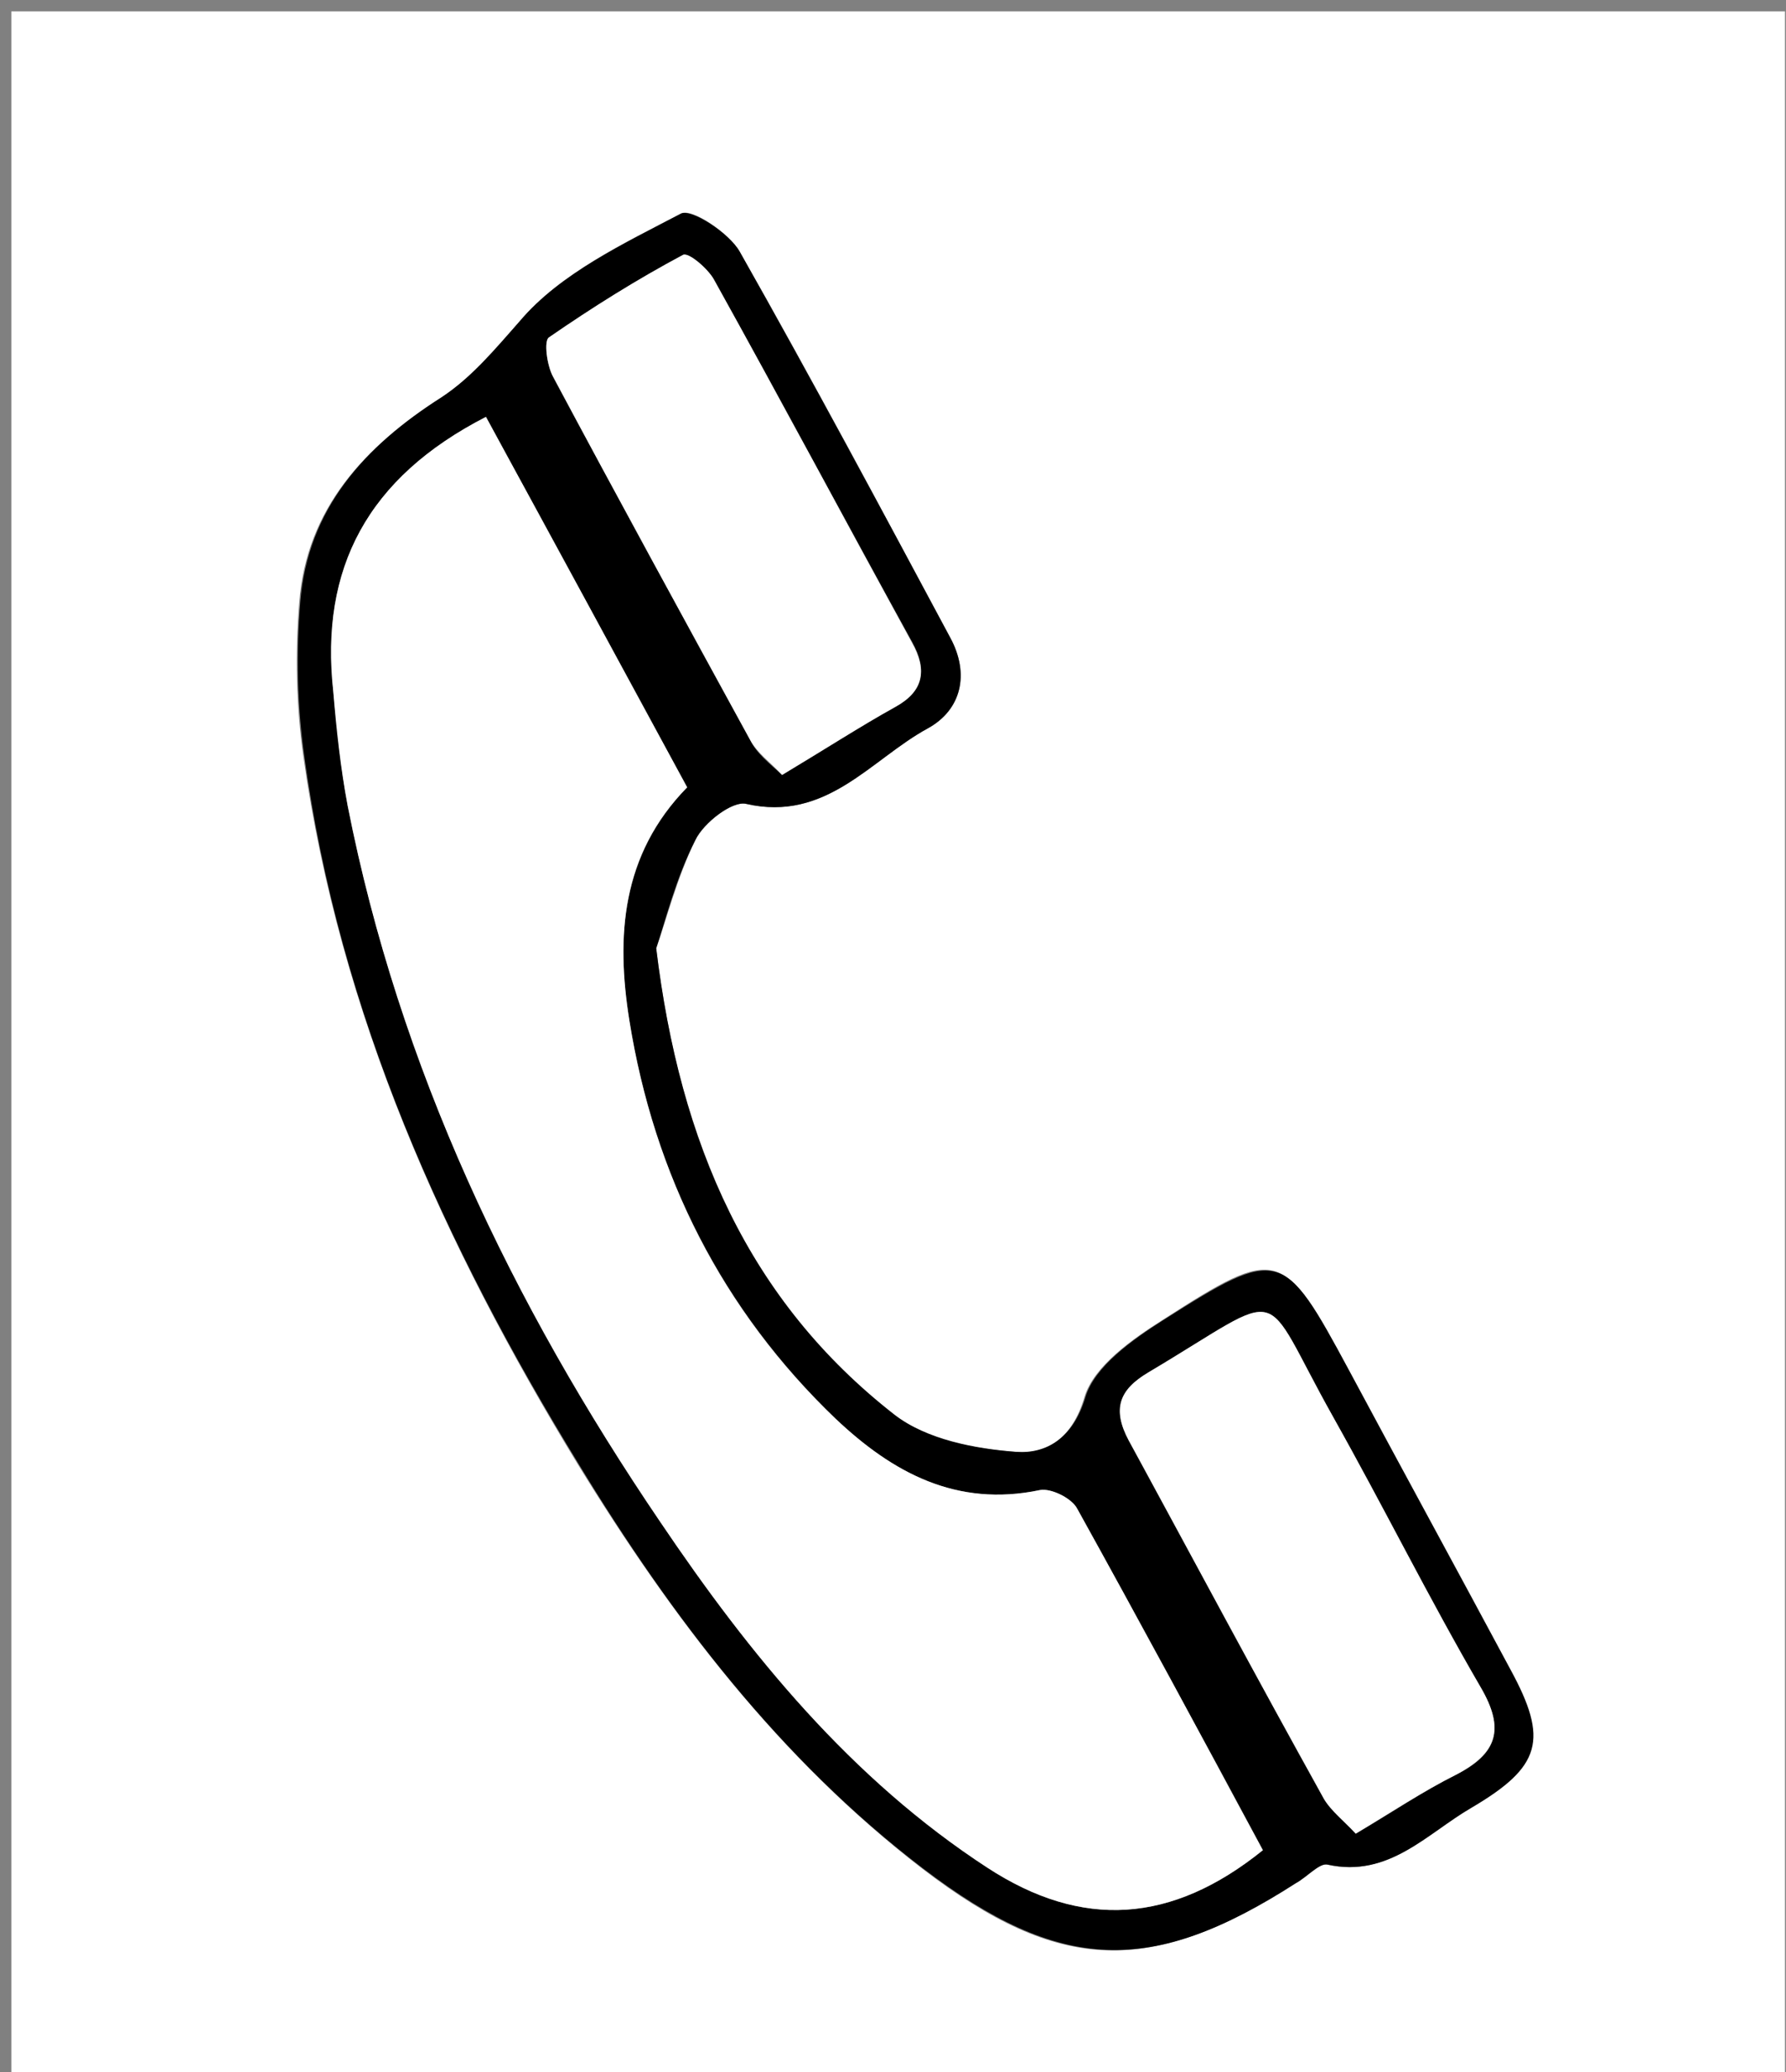 <svg xmlns="http://www.w3.org/2000/svg" width="173.1" height="200.8" overflow="scroll"><rect width="100%" height="100%" fill="#808080" stroke="none"/><path fill="#FFF" d="M1.1 1.1H173v199.7H1.1V1.1zm62.5 90.8c1-2.8 2-6.8 3.8-10.5.8-1.6 3.5-3.8 4.9-3.5 7.8 1.8 12.1-4.3 17.6-7.3 3.3-1.8 4.1-5.3 2.2-8.8-6.7-12.5-13.4-25.1-20.4-37.4-1-1.8-4.7-4.3-5.7-3.7-5.6 2.9-11.7 5.8-15.6 10.4-2.4 2.8-4.6 5.5-7.6 7.4-7.5 4.8-13.1 10.8-13.8 19.9-.4 4.9-.3 10 .4 14.9C32.9 98.2 43 120.6 56 141.9c9.1 14.8 19.5 28.5 33.4 39.2 13.3 10.2 22.1 10.4 36.1 1.4 1-.7 2.2-2 3.1-1.8 6 1.3 9.6-3 13.9-5.5 6.9-4 7.5-6.6 3.8-13.4-5.2-9.7-10.5-19.4-15.7-29.1-6.3-11.8-6.7-12-17.9-4.8-3 1.9-6.7 4.5-7.6 7.5-1.2 4.1-3.8 5.6-6.7 5.3-4.1-.3-8.8-1.2-11.8-3.6-14.1-11-20.7-26.1-23-45.2z"/><path d="M63.6 91.9c2.3 19 9 34.2 23.1 45.2 3.1 2.4 7.8 3.3 11.8 3.6 2.9.2 5.5-1.3 6.7-5.3.9-3 4.6-5.6 7.6-7.5 11.2-7.1 11.6-6.9 17.9 4.8 5.2 9.7 10.5 19.4 15.7 29.1 3.7 6.8 3 9.4-3.8 13.4-4.3 2.5-8 6.8-13.9 5.5-.8-.2-2 1.2-3.1 1.8-14 9-22.8 8.7-36.1-1.4-13.9-10.6-24.4-24.4-33.4-39.2-13-21.2-23.2-43.6-26.6-68.6-.7-4.9-.8-10-.4-14.9.7-9.1 6.3-15.2 13.7-19.9 3-2 5.2-4.7 7.6-7.4 3.9-4.6 10.1-7.5 15.6-10.4 1-.5 4.7 1.9 5.7 3.7 7 12.4 13.7 24.9 20.4 37.4 1.9 3.5 1.1 7-2.2 8.8-5.5 3-9.8 9.1-17.6 7.3-1.3-.3-4.1 1.8-4.9 3.5-1.9 3.7-2.9 7.8-3.8 10.5zM47.1 40.4C35.6 46.3 31 55.1 32.3 67c.4 3.7.7 7.4 1.4 11.1 5 25.3 15.9 48.1 30.3 69.4 8.7 12.9 18.5 24.9 31.7 33.5 9.2 6 17.9 5.4 26.7-1.7-6-11-11.9-22.1-18-33.1-.6-1-2.6-2-3.6-1.8-8.1 1.7-14.3-1.7-19.8-6.9-11-10.6-17.6-23.6-20-38.6-1.3-8.1-.8-16 5.6-22.6-6.5-12-13-23.8-19.5-35.9zm28.7 34.7c4-2.4 7.5-4.6 11-6.7 2.7-1.6 3.1-3.5 1.6-6.2C82 50.6 75.7 38.8 69.2 27.1c-.6-1.1-2.6-2.6-3-2.4-4.5 2.4-8.8 5.1-13 8-.5.4-.2 2.7.4 3.8C59.9 48.3 66.3 60 72.7 71.7c.6 1.3 1.9 2.3 3.1 3.4zm55.6 102.6c3.6-2.1 6.5-4.1 9.7-5.7 4-2 4.8-4.4 2.4-8.5-5-8.6-9.5-17.5-14.3-26.2-7.3-13-4.1-12.5-17.9-4.3-2.8 1.7-3.5 3.6-1.9 6.6 6.4 11.5 12.6 23.1 18.9 34.7.7 1.2 2 2.2 3.1 3.4z"/><path fill="#FFF" d="M47.1 40.4c6.6 12.1 13 23.9 19.5 35.9-6.4 6.5-6.9 14.5-5.6 22.6 2.4 15 9 28.1 20 38.6 5.5 5.2 11.7 8.6 19.8 6.9 1.1-.2 3.1.8 3.6 1.8 6.1 11 12.1 22.1 18 33.1-8.8 7.1-17.5 7.7-26.7 1.7-13.2-8.6-23-20.6-31.7-33.5-14.4-21.2-25.3-44-30.3-69.4-.7-3.7-1.1-7.4-1.4-11.1-1.3-11.9 3.3-20.7 14.8-26.6zm28.7 34.7c-1.1-1.2-2.4-2.1-3.1-3.4C66.3 60 59.9 48.3 53.6 36.5c-.6-1.1-.9-3.5-.4-3.8 4.2-2.9 8.5-5.6 13-8 .5-.3 2.4 1.3 3 2.4C75.7 38.8 82 50.6 88.4 62.3c1.5 2.7 1.1 4.7-1.6 6.2-3.6 2-7 4.2-11 6.6zm55.6 102.6c-1.1-1.2-2.4-2.2-3.1-3.4-6.4-11.5-12.6-23.1-18.9-34.7-1.6-3-1-4.9 1.9-6.6 13.8-8.2 10.6-8.7 17.9 4.3 4.9 8.7 9.3 17.6 14.3 26.2 2.4 4.1 1.6 6.4-2.4 8.5-3.2 1.6-6.2 3.6-9.7 5.7z"/></svg>